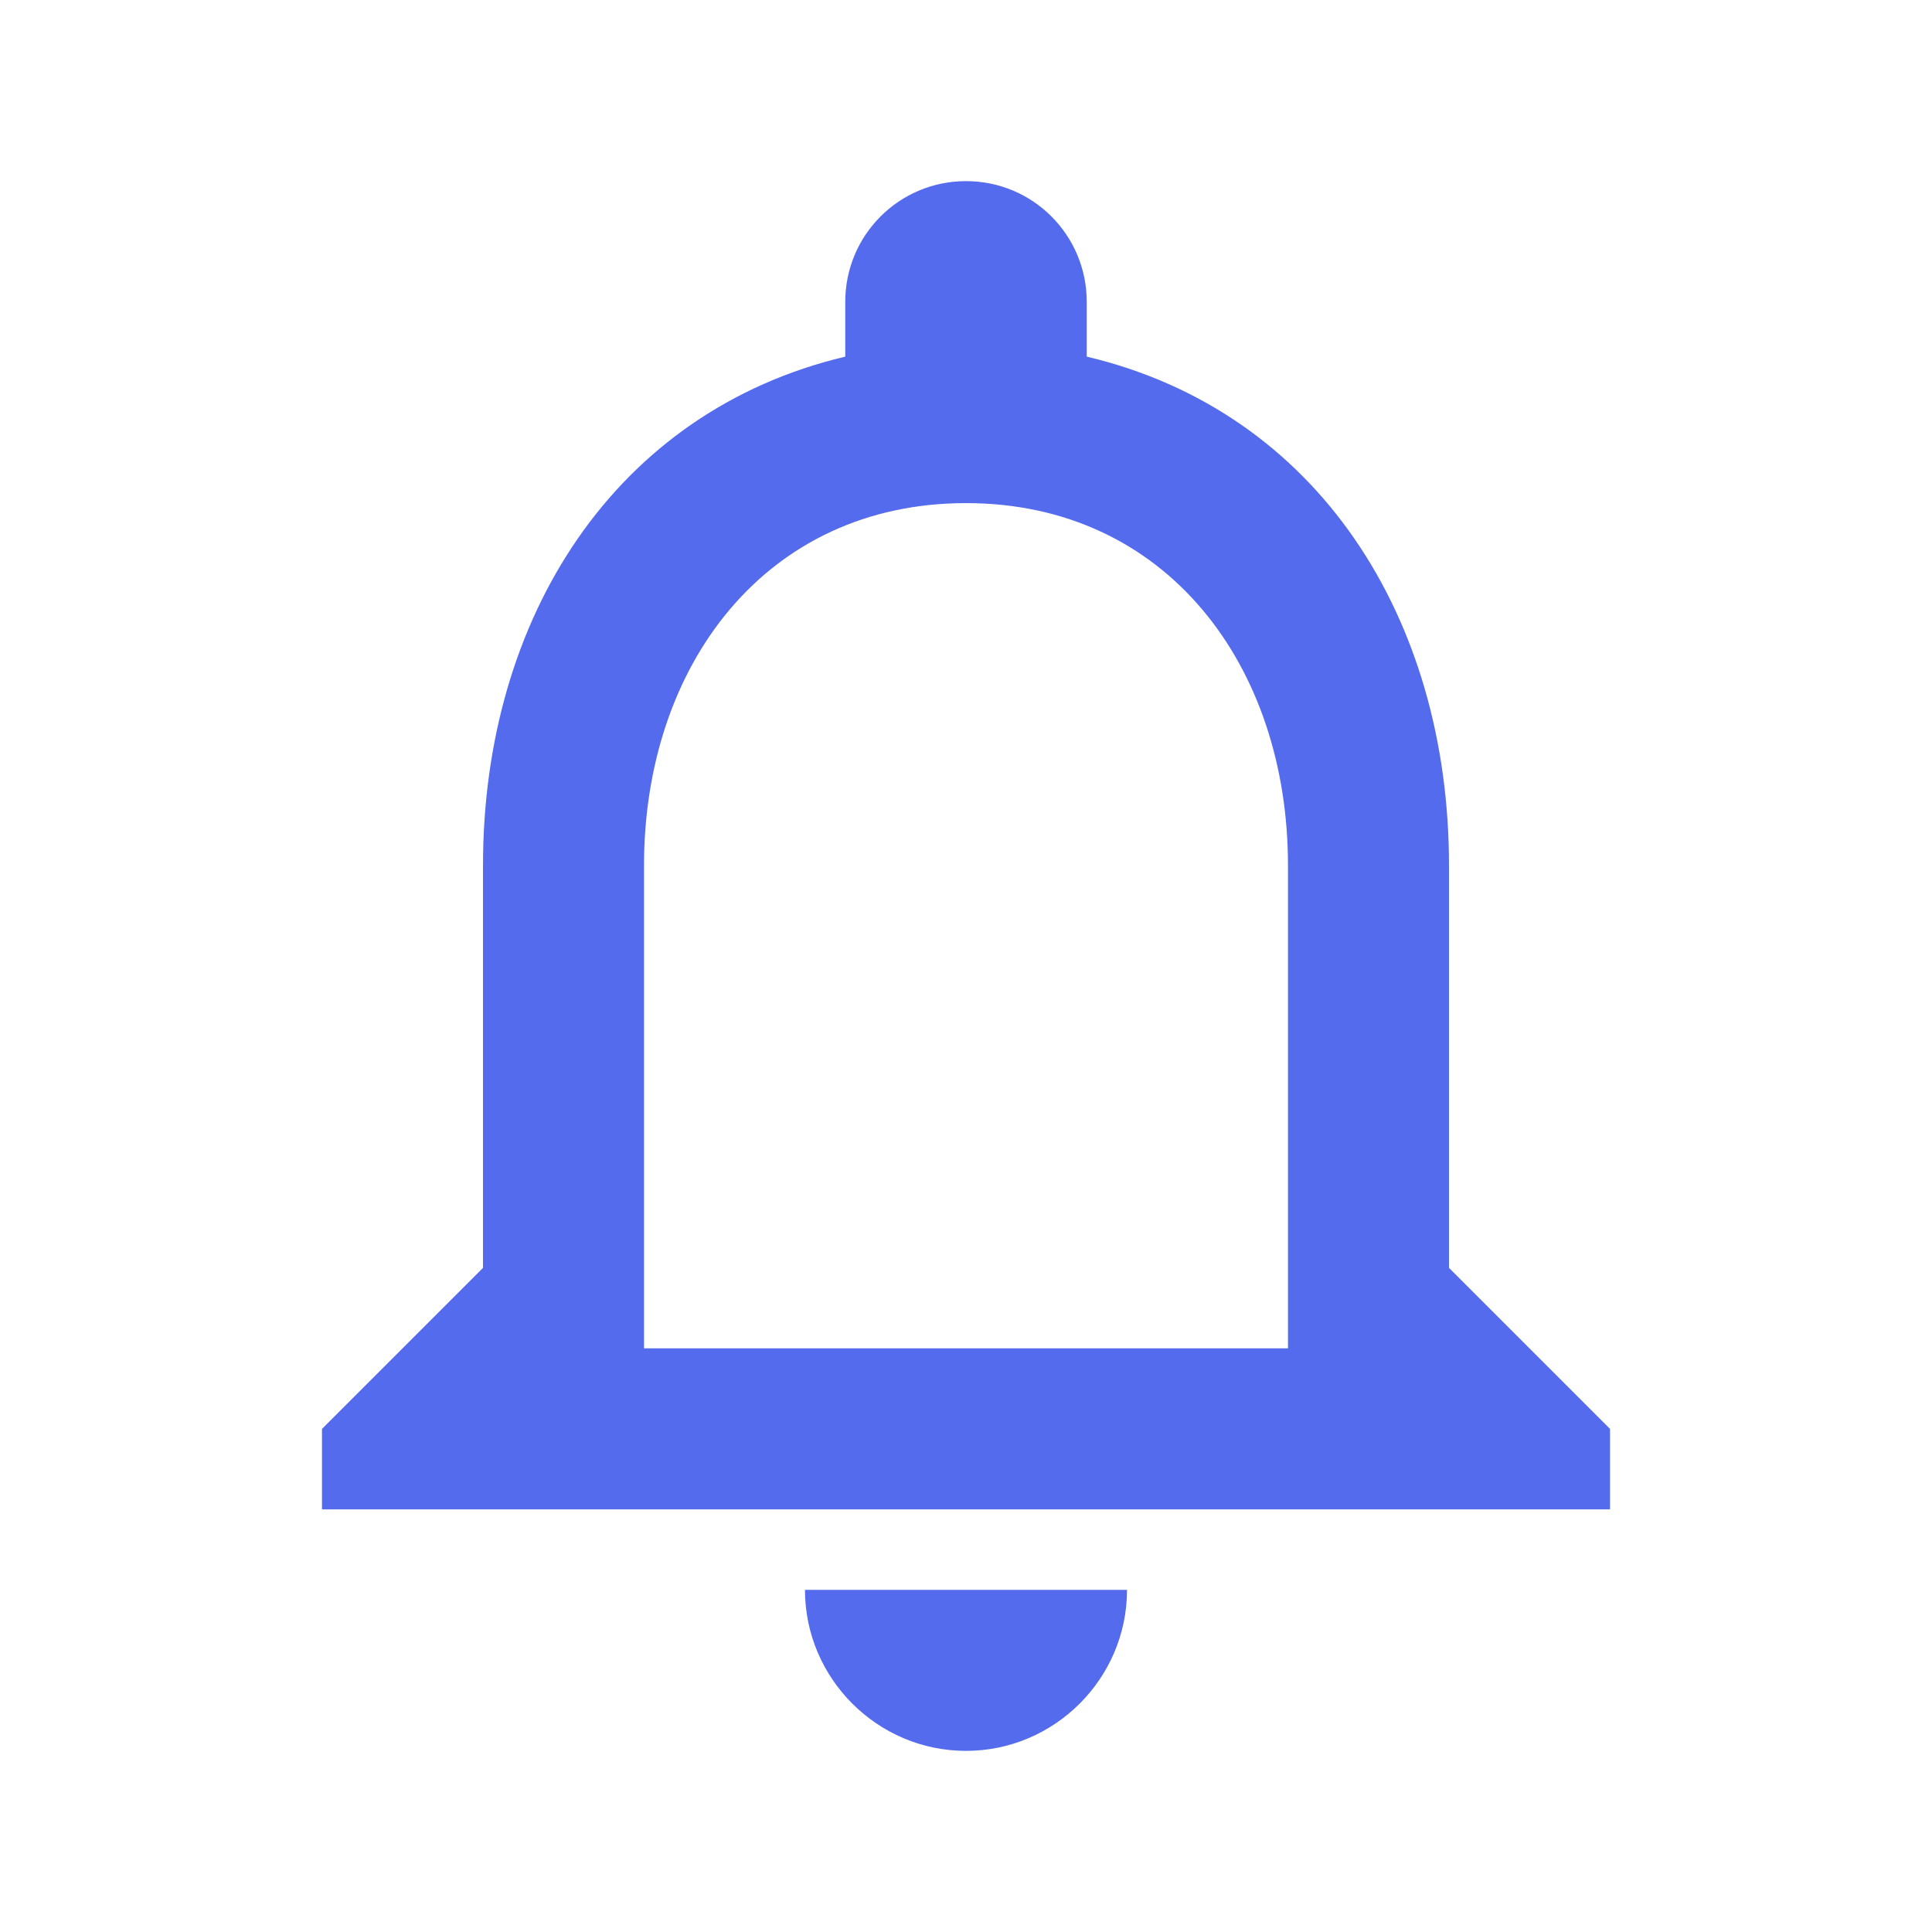 <svg width="32" height="32" viewBox="0 0 32 32" fill="none" xmlns="http://www.w3.org/2000/svg">
<path d="M16 29C17.467 29 18.667 27.8 18.667 26.333H13.333C13.333 27.8 14.533 29 16 29ZM24 21V14.333C24 10.24 21.827 6.813 18 5.907V5C18 3.893 17.107 3 16 3C14.893 3 14 3.893 14 5V5.907C10.187 6.813 8 10.227 8 14.333V21L5.333 23.667V25H26.667V23.667L24 21ZM21.333 22.333H10.667V14.333C10.667 11.027 12.68 8.333 16 8.333C19.32 8.333 21.333 11.027 21.333 14.333V22.333Z" fill="#546BEE"/>
</svg>
